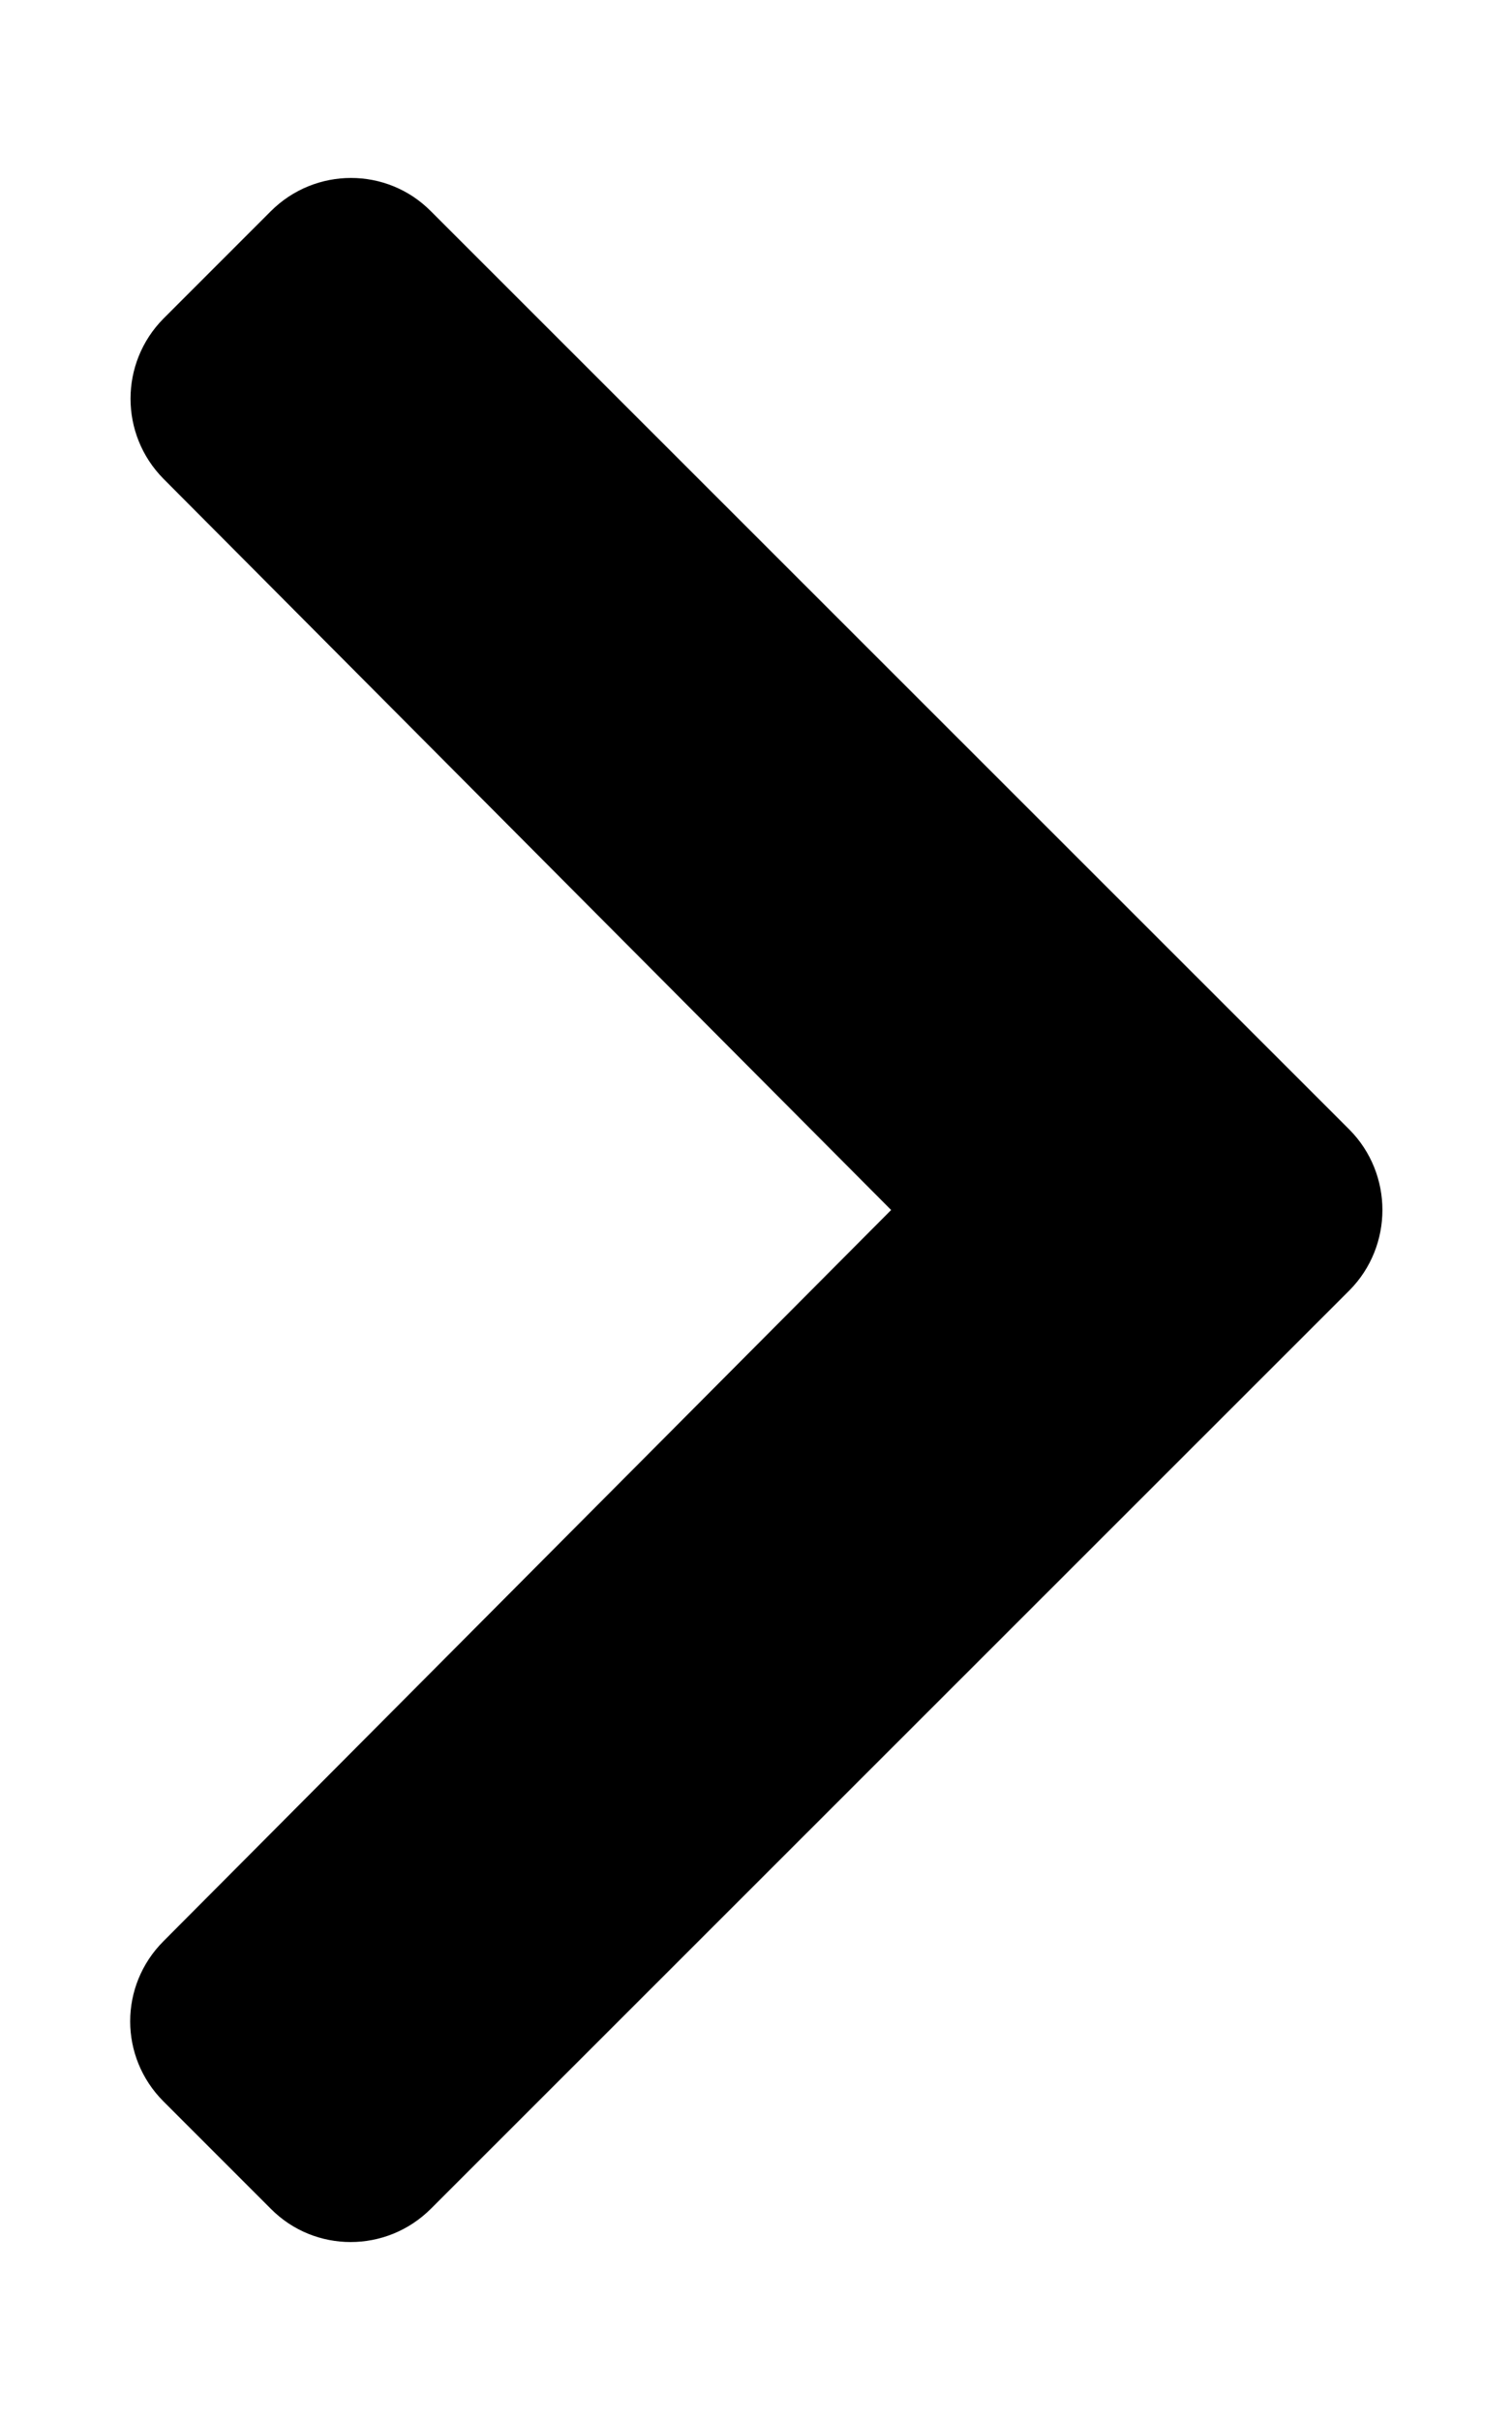 <?xml version="1.0" encoding="utf-8"?>
<!-- Generator: Adobe Illustrator 21.0.0, SVG Export Plug-In . SVG Version: 6.00 Build 0)  -->
<svg version="1.1" id="Capa_1" focusable="false"
    xmlns="http://www.w3.org/2000/svg"
    xmlns:xlink="http://www.w3.org/1999/xlink"
	 x="0px" y="0px" viewBox="0 0 320 512" xml:space="preserve">
    <path d="M285.6,273L91.2,467.3c-9.4,9.4-24.6,9.4-33.9,0l-22.7-22.7c-9.4-9.4-9.4-24.5,0-33.9l154-154.7l-154-154.7
	c-9.3-9.4-9.3-24.5,0-33.9l22.7-22.7c9.4-9.4,24.6-9.4,33.9,0L285.6,239C294.9,248.4,294.9,263.6,285.6,273z"/>
</svg>

